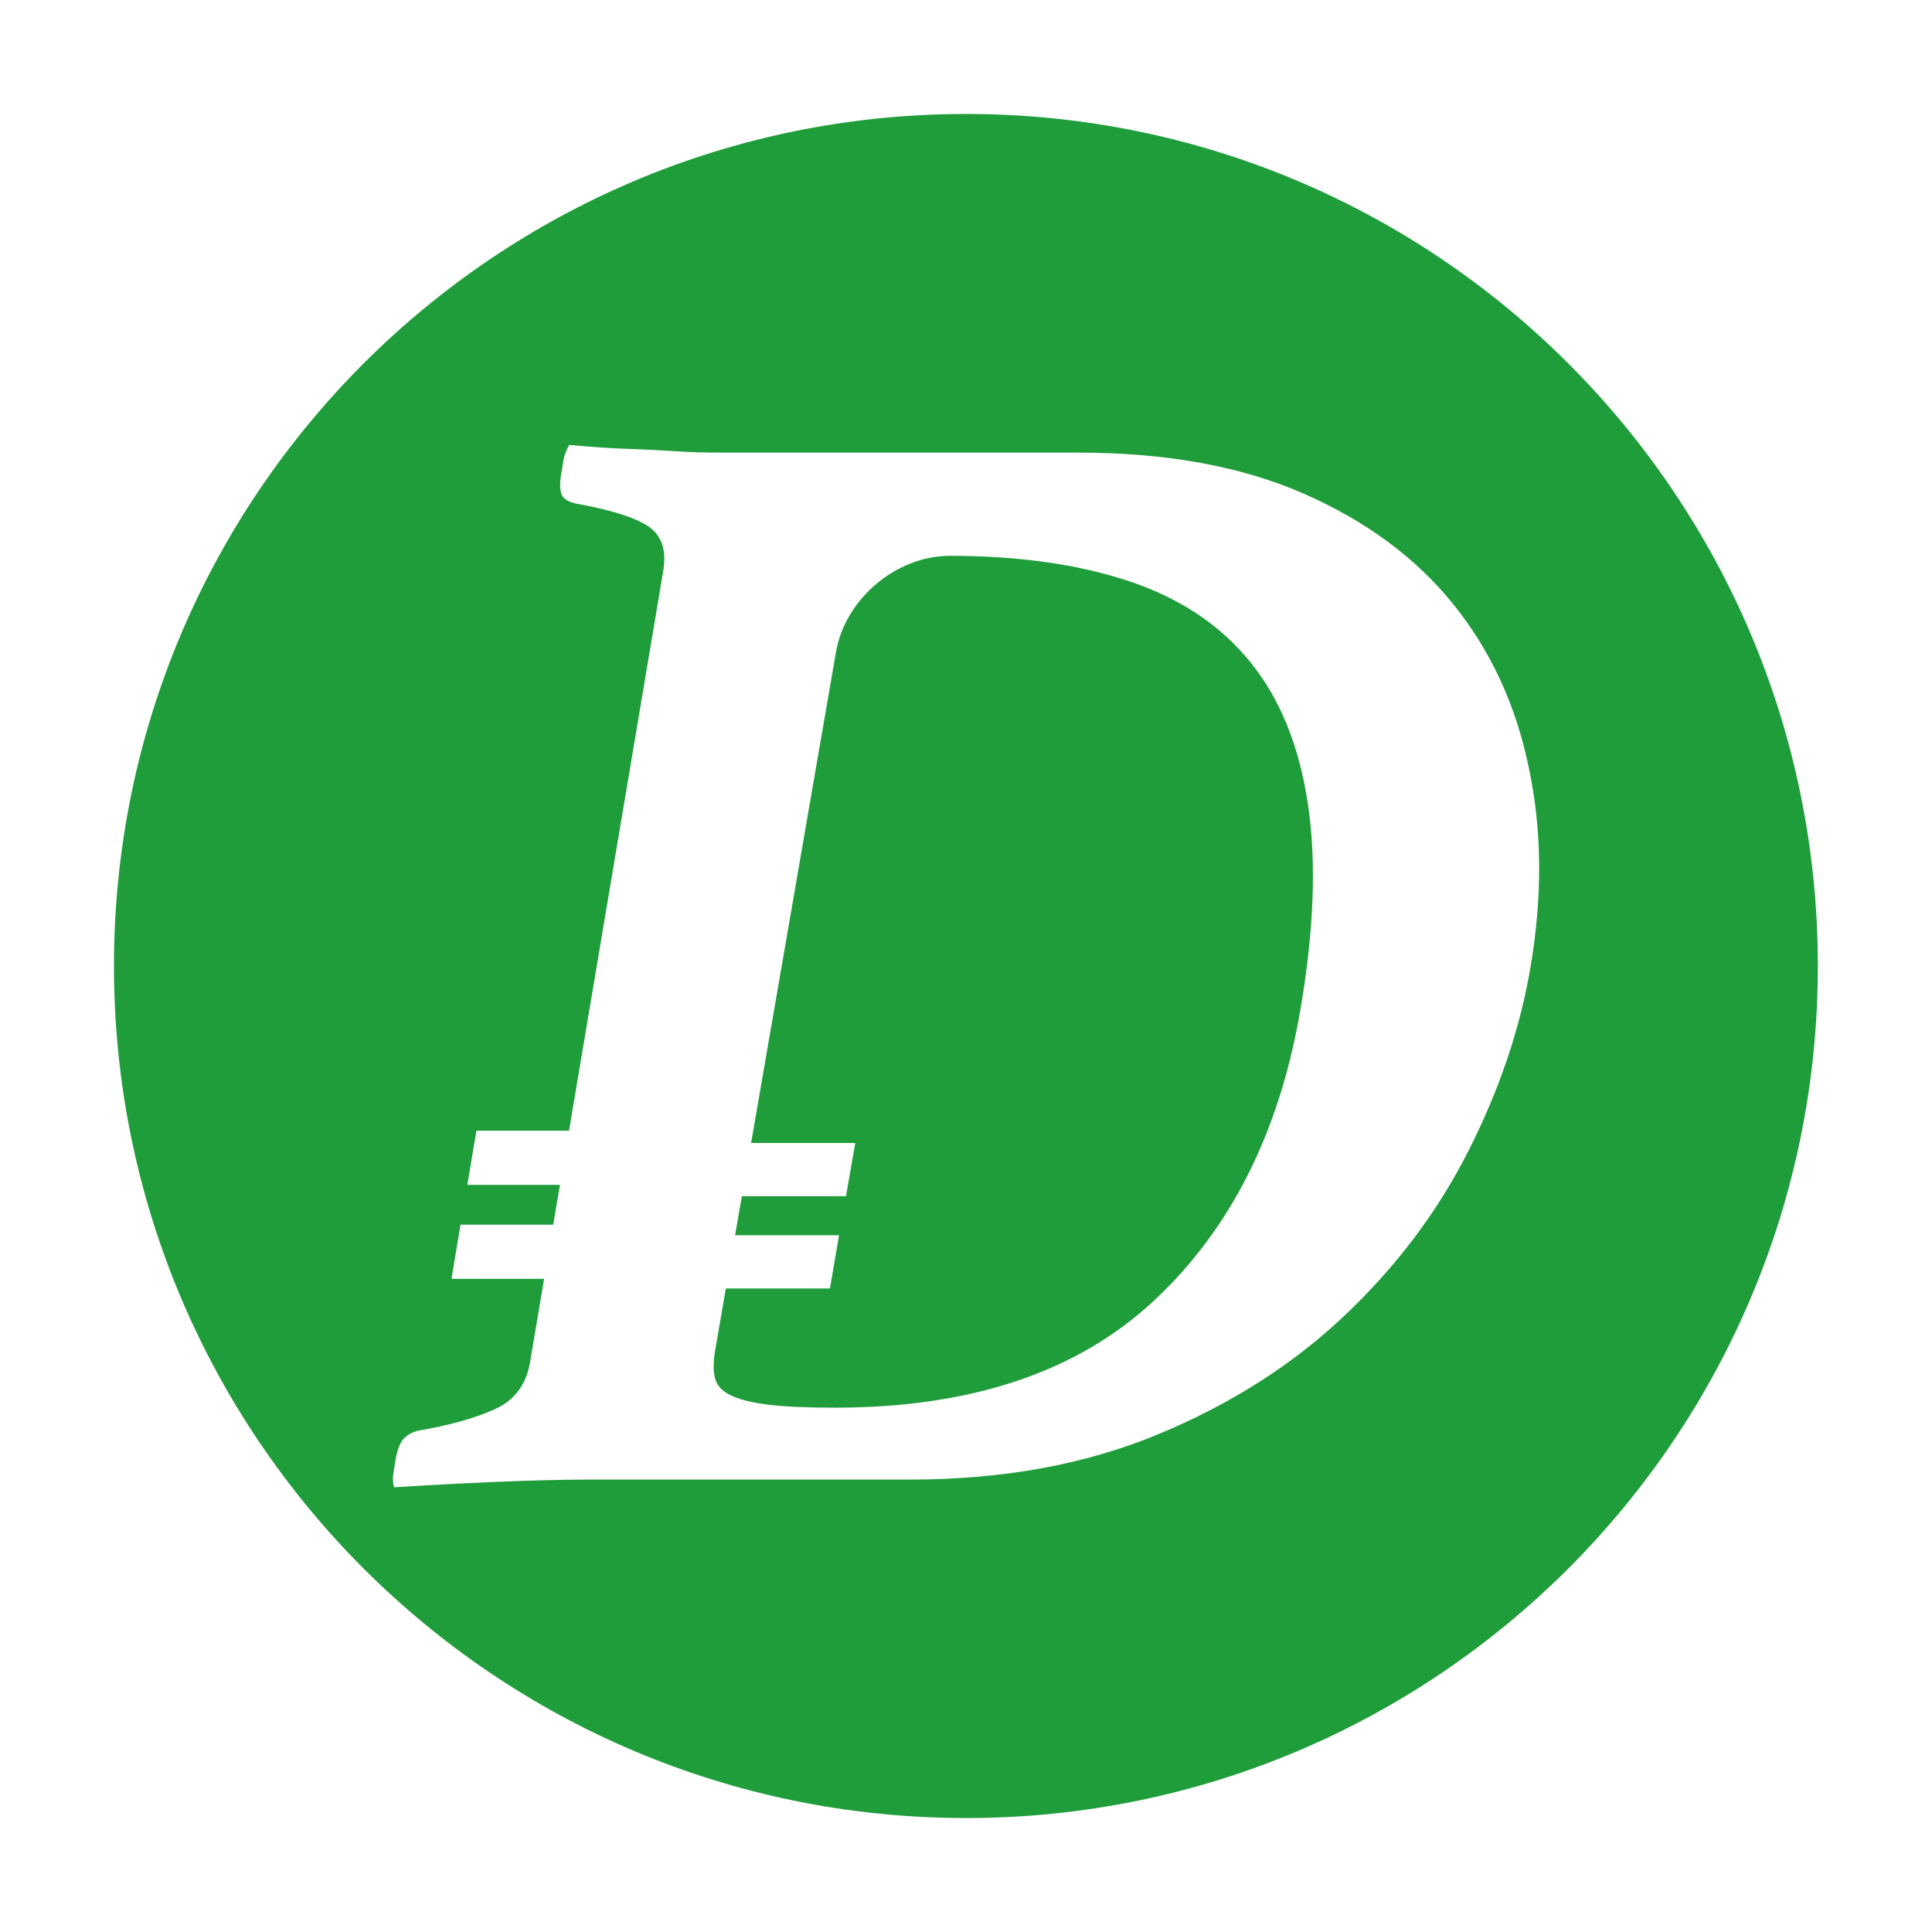 <?xml version="1.0" encoding="utf-8"?>
<!-- Generator: Adobe Illustrator 21.0.0, SVG Export Plug-In . SVG Version: 6.00 Build 0)  -->
<svg version="1.1"
	 id="svg2" inkscape:version="0.48.2 r9819" sodipodi:docname="bitcoin-logo-noshadow.svg" xmlns:cc="http://creativecommons.org/ns#" xmlns:dc="http://purl.org/dc/elements/1.1/" xmlns:inkscape="http://www.inkscape.org/namespaces/inkscape" xmlns:rdf="http://www.w3.org/1999/02/22-rdf-syntax-ns#" xmlns:sodipodi="http://sodipodi.sourceforge.net/DTD/sodipodi-0.dtd" xmlns:svg="http://www.w3.org/2000/svg"
	 xmlns="http://www.w3.org/2000/svg" xmlns:xlink="http://www.w3.org/1999/xlink" x="0px" y="0px" viewBox="0 0 1024 1024"
	 style="enable-background:new 0 0 1024 1024;" xml:space="preserve">
<style type="text/css">
	.st0{fill:#209D3B;}
</style>
<g id="page">
	<g id="group">
		<path id="Fill-19" class="st0" d="M662.6,350.8c-15.7-19.4-37.1-33.7-64-42.7c-27-9-58.7-13.5-95.2-13.5
			c-28.4,0-55.4,22.8-60.3,50.9l-45,260.3h55.2l-4.9,28.2h-55.2l-3.6,20.7h55.1l-4.8,28.2h-55.2l-5.8,33.7c-0.9,5.5-0.9,10.1,0.1,14
			c1,3.8,3.8,6.9,8.4,9c4.6,2.2,11.2,3.9,19.9,4.9c8.6,1.1,20.5,1.6,35.4,1.6c72,0,128.3-18.9,168.8-56.6
			c40.6-37.8,66.4-88.9,77.6-153.5c7.4-42.7,8.7-79.4,4.1-110C688.6,395.3,678.4,370.2,662.6,350.8"/>
		<path id="Fill-21" class="st0" d="M811.3,512c-5.5,32.9-16.6,65.6-33,98c-16.4,32.4-38.4,61.5-65.9,87.5
			c-27.5,26-60.4,46.9-98.8,62.8c-38.4,15.9-82.1,23.9-131,23.9H313.5c-14.3,0-31,0.4-50.1,1.2c-19.1,0.8-37.3,1.8-54.5,2.9
			c-0.7-2.2-0.8-4.8-0.4-7.5c0.5-2.8,0.8-5,1.1-6.7c1-6.1,2.7-10.2,4.9-12.1c2.2-2,4.8-3.2,7.6-3.8c16.4-2.8,29.8-6.6,40.2-11.3
			c10.4-4.7,16.6-13,18.6-24.7l7.5-44.4h-49.1l4.8-28.7h49.1l3.6-21.1h-49.1l4.8-28.7h49.1l49.9-296.5c1.9-11.2-0.8-19.1-8-23.9
			c-7.2-4.7-20.1-8.8-38.8-12.1c-4.2-1.1-6.7-2.9-7.3-5.4c-0.7-2.5-0.7-6,0.1-10.5c0.3-1.7,0.7-3.9,1.1-6.7c0.5-2.8,1.5-5.6,3.1-8.4
			c11.4,1.1,21.6,1.8,30.6,2.1c8.9,0.3,17.1,0.7,24.6,1.2c8.3,0.6,16.7,0.8,25.1,0.8h22.1h167.4c46.7,0,86.6,7.3,119.6,21.8
			c33,14.5,59.4,34,79.2,58.6c19.8,24.6,33.1,53.3,39.9,86.2C817.3,439.5,817.6,474.6,811.3,512 M512,60.4
			C262.6,60.4,60.4,262.6,60.4,512S262.6,963.6,512,963.6c249.4,0,451.5-202.2,451.5-451.6S761.4,60.4,512,60.4"/>
	</g>
</g>
</svg>
